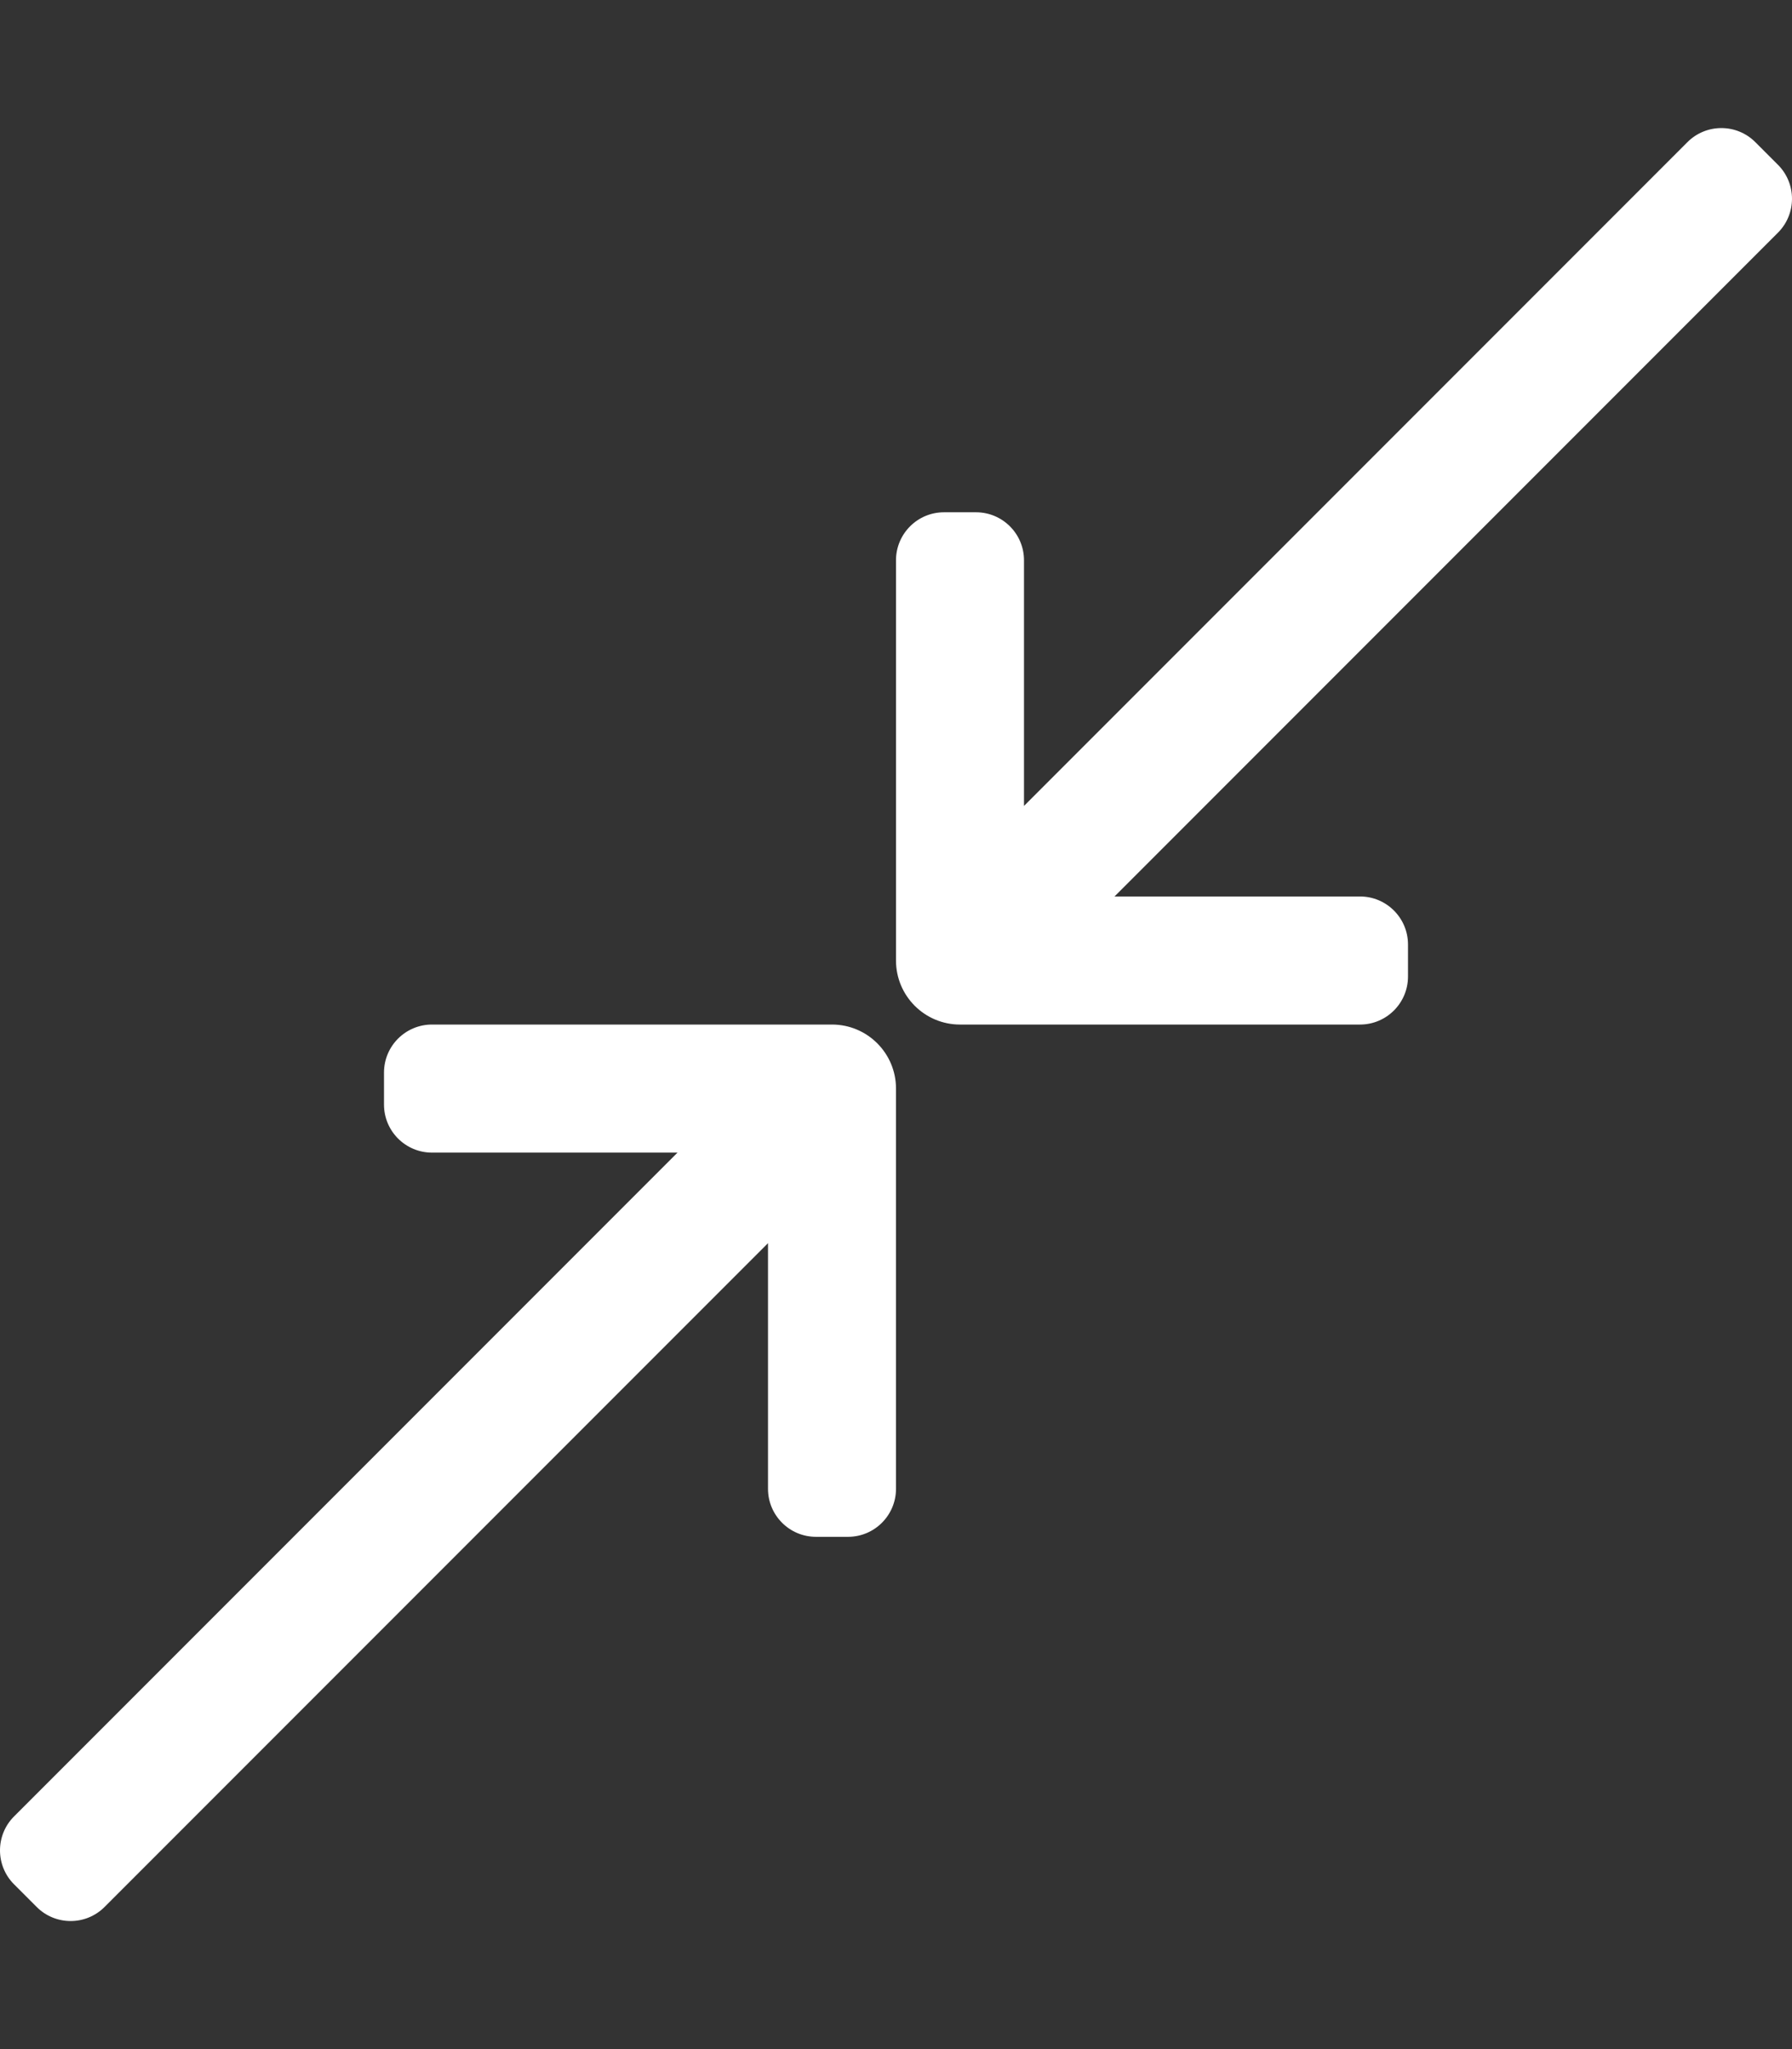 <svg xmlns="http://www.w3.org/2000/svg" viewBox="0 0 448 512"><rect x="0" y="0" width="448" height="512" fill="#333333" stroke="none"/><path fill="#fff" d="M9.171 476.485l-5.656-5.656c-4.686-4.686-4.686-12.284 0-16.971L169.373 288H108c-6.627 0-12-5.373-12-12v-8c0-6.627 5.373-12 12-12h100c8.837 0 16 7.163 16 16v100c0 6.627-5.373 12-12 12h-8c-6.627 0-12-5.373-12-12v-61.373L26.142 476.485c-4.687 4.687-12.285 4.687-16.971 0zM240 256h100c6.627 0 12-5.373 12-12v-8c0-6.627-5.373-12-12-12h-61.373L444.485 58.142c4.686-4.686 4.686-12.284 0-16.971l-5.656-5.656c-4.686-4.686-12.284-4.686-16.971 0L256 201.373V140c0-6.627-5.373-12-12-12h-8c-6.627 0-12 5.373-12 12v100c0 8.837 7.163 16 16 16z"/></svg>